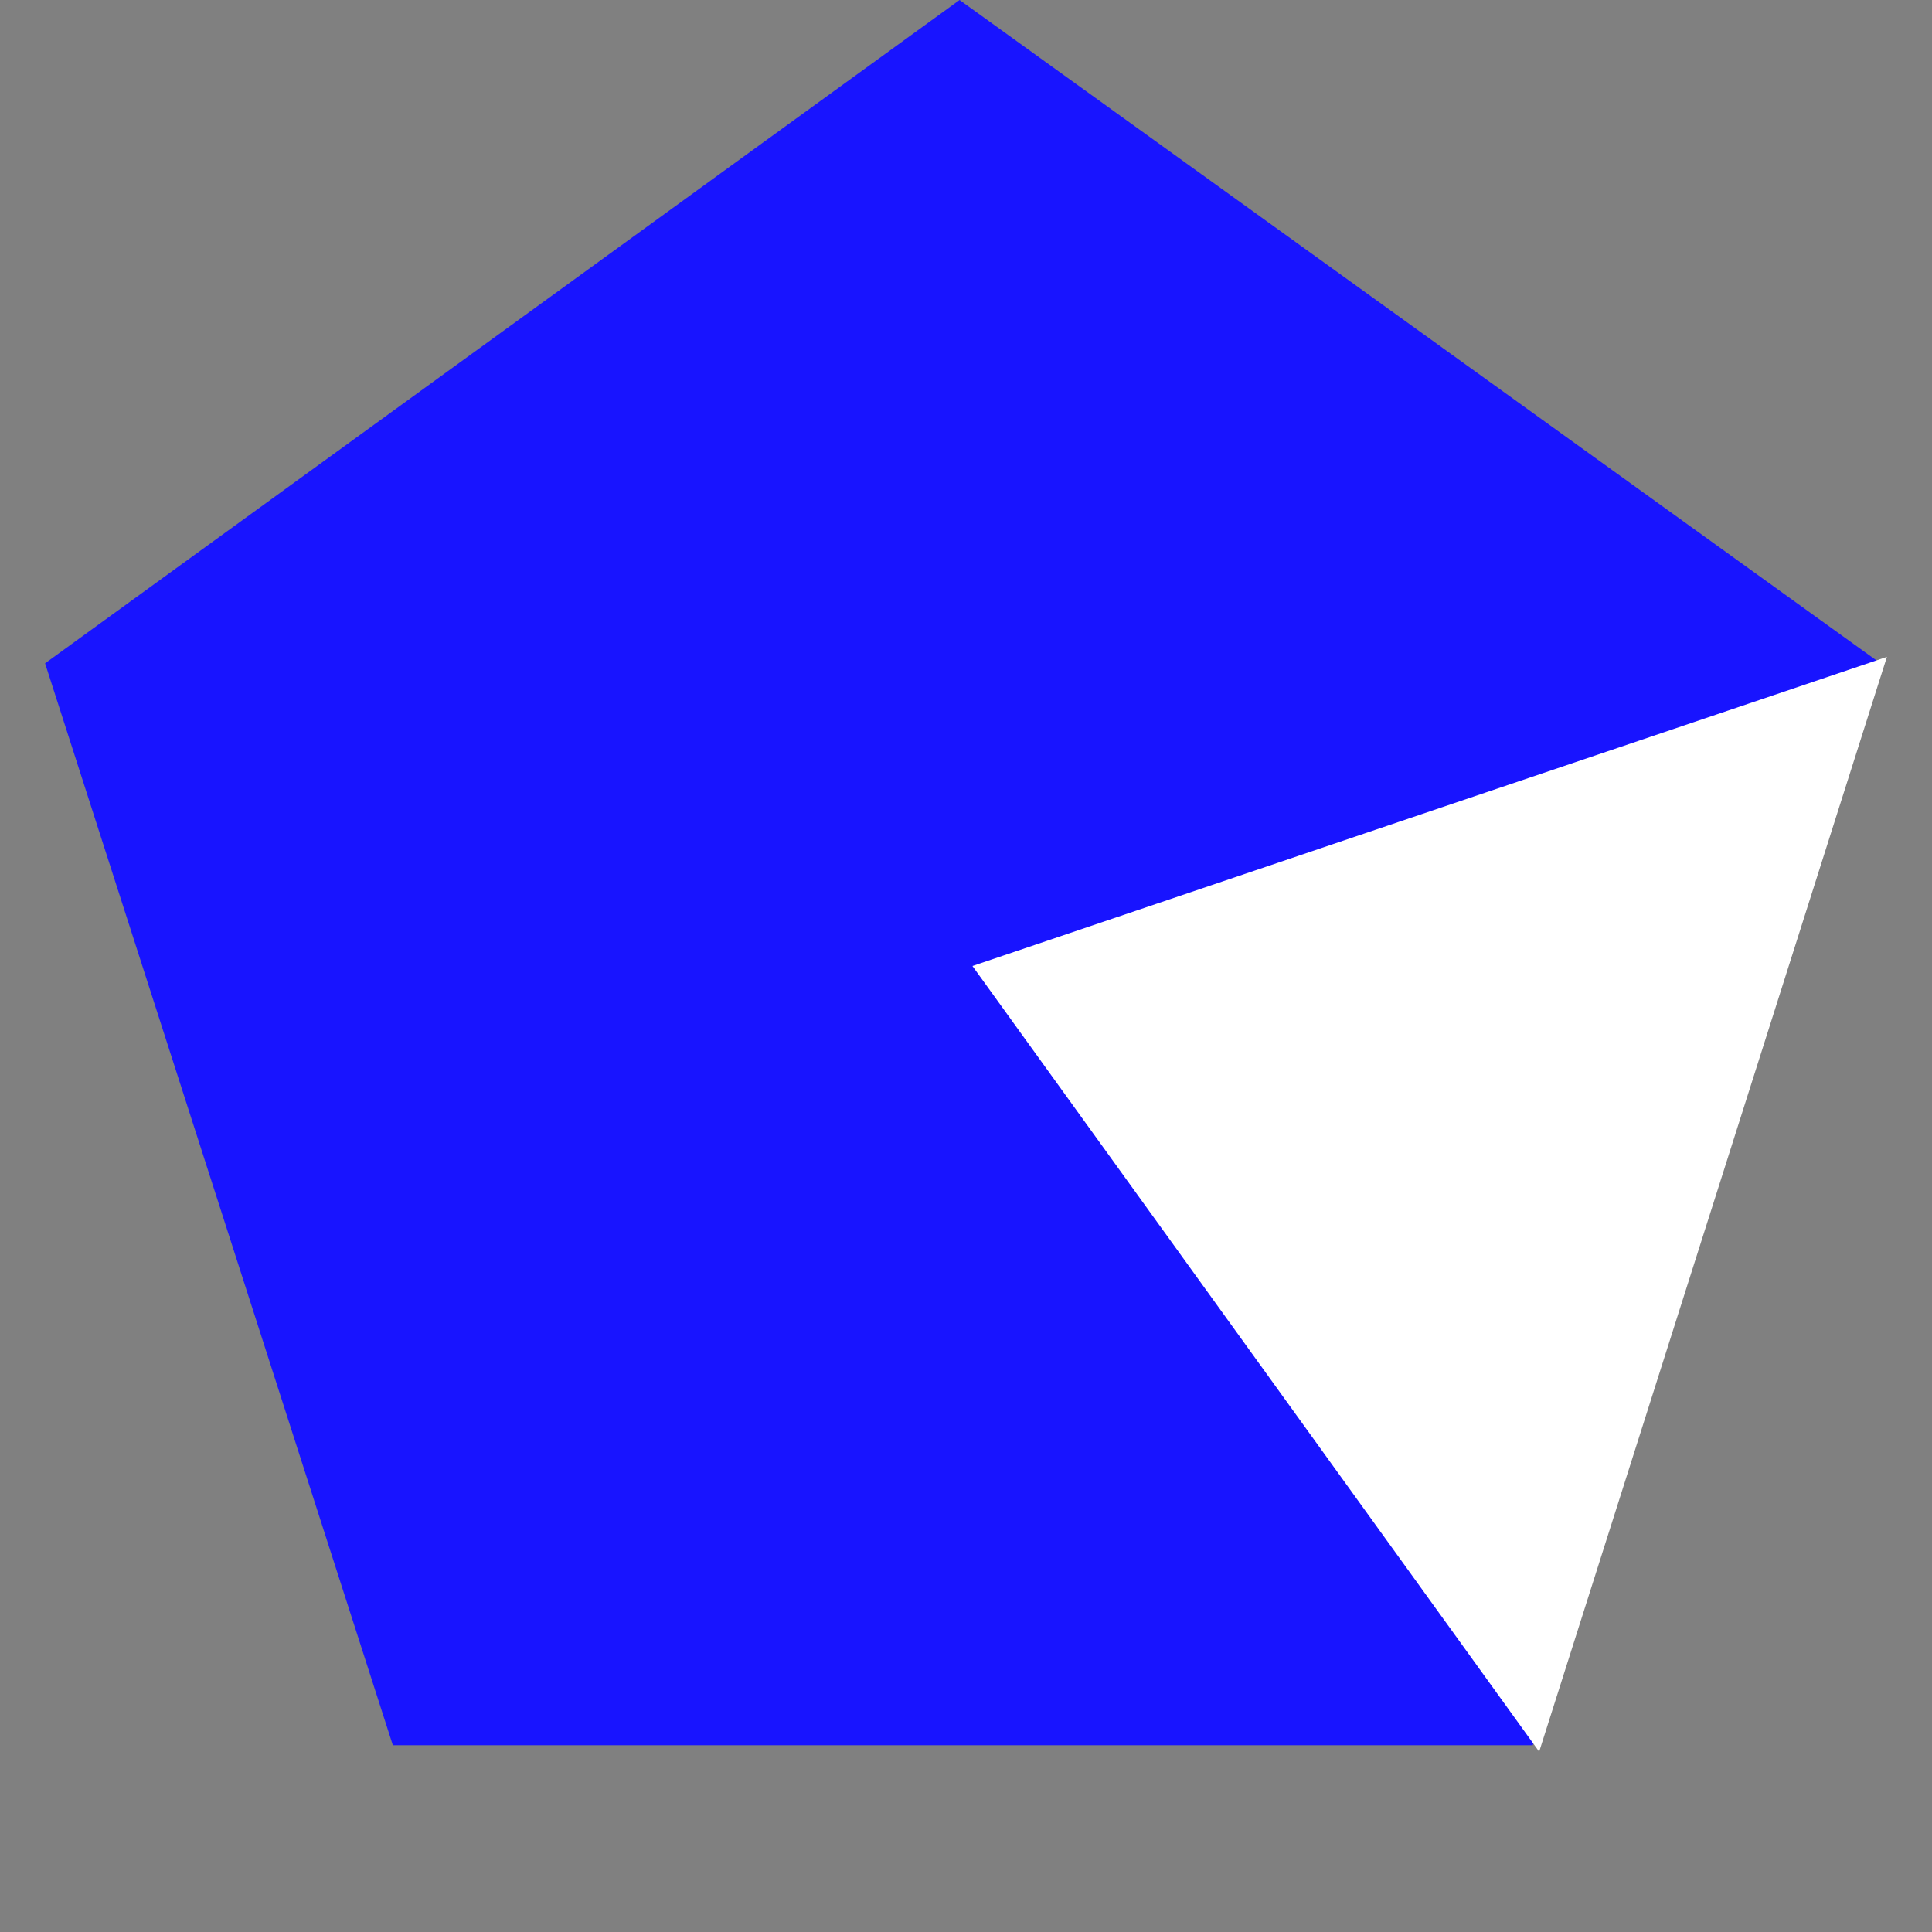 <svg width="300" height="300" viewBox="-150 -150 300 300" xmlns="http://www.w3.org/2000/svg">
    <rect x="-150" y="-150" width="300" height="300" fill="#808080" stroke="none"/>
    <!-- SVG要素の定義 -->
    <path d="M142 -47 L88 121 L-89 121 L-143 -47 L-1 -150 z" style="fill:#1814ff;" stroke="none"></path>
    <polygon points="1,0 143,-48 89,122" fill="white" stroke="none"/>
 </svg>
